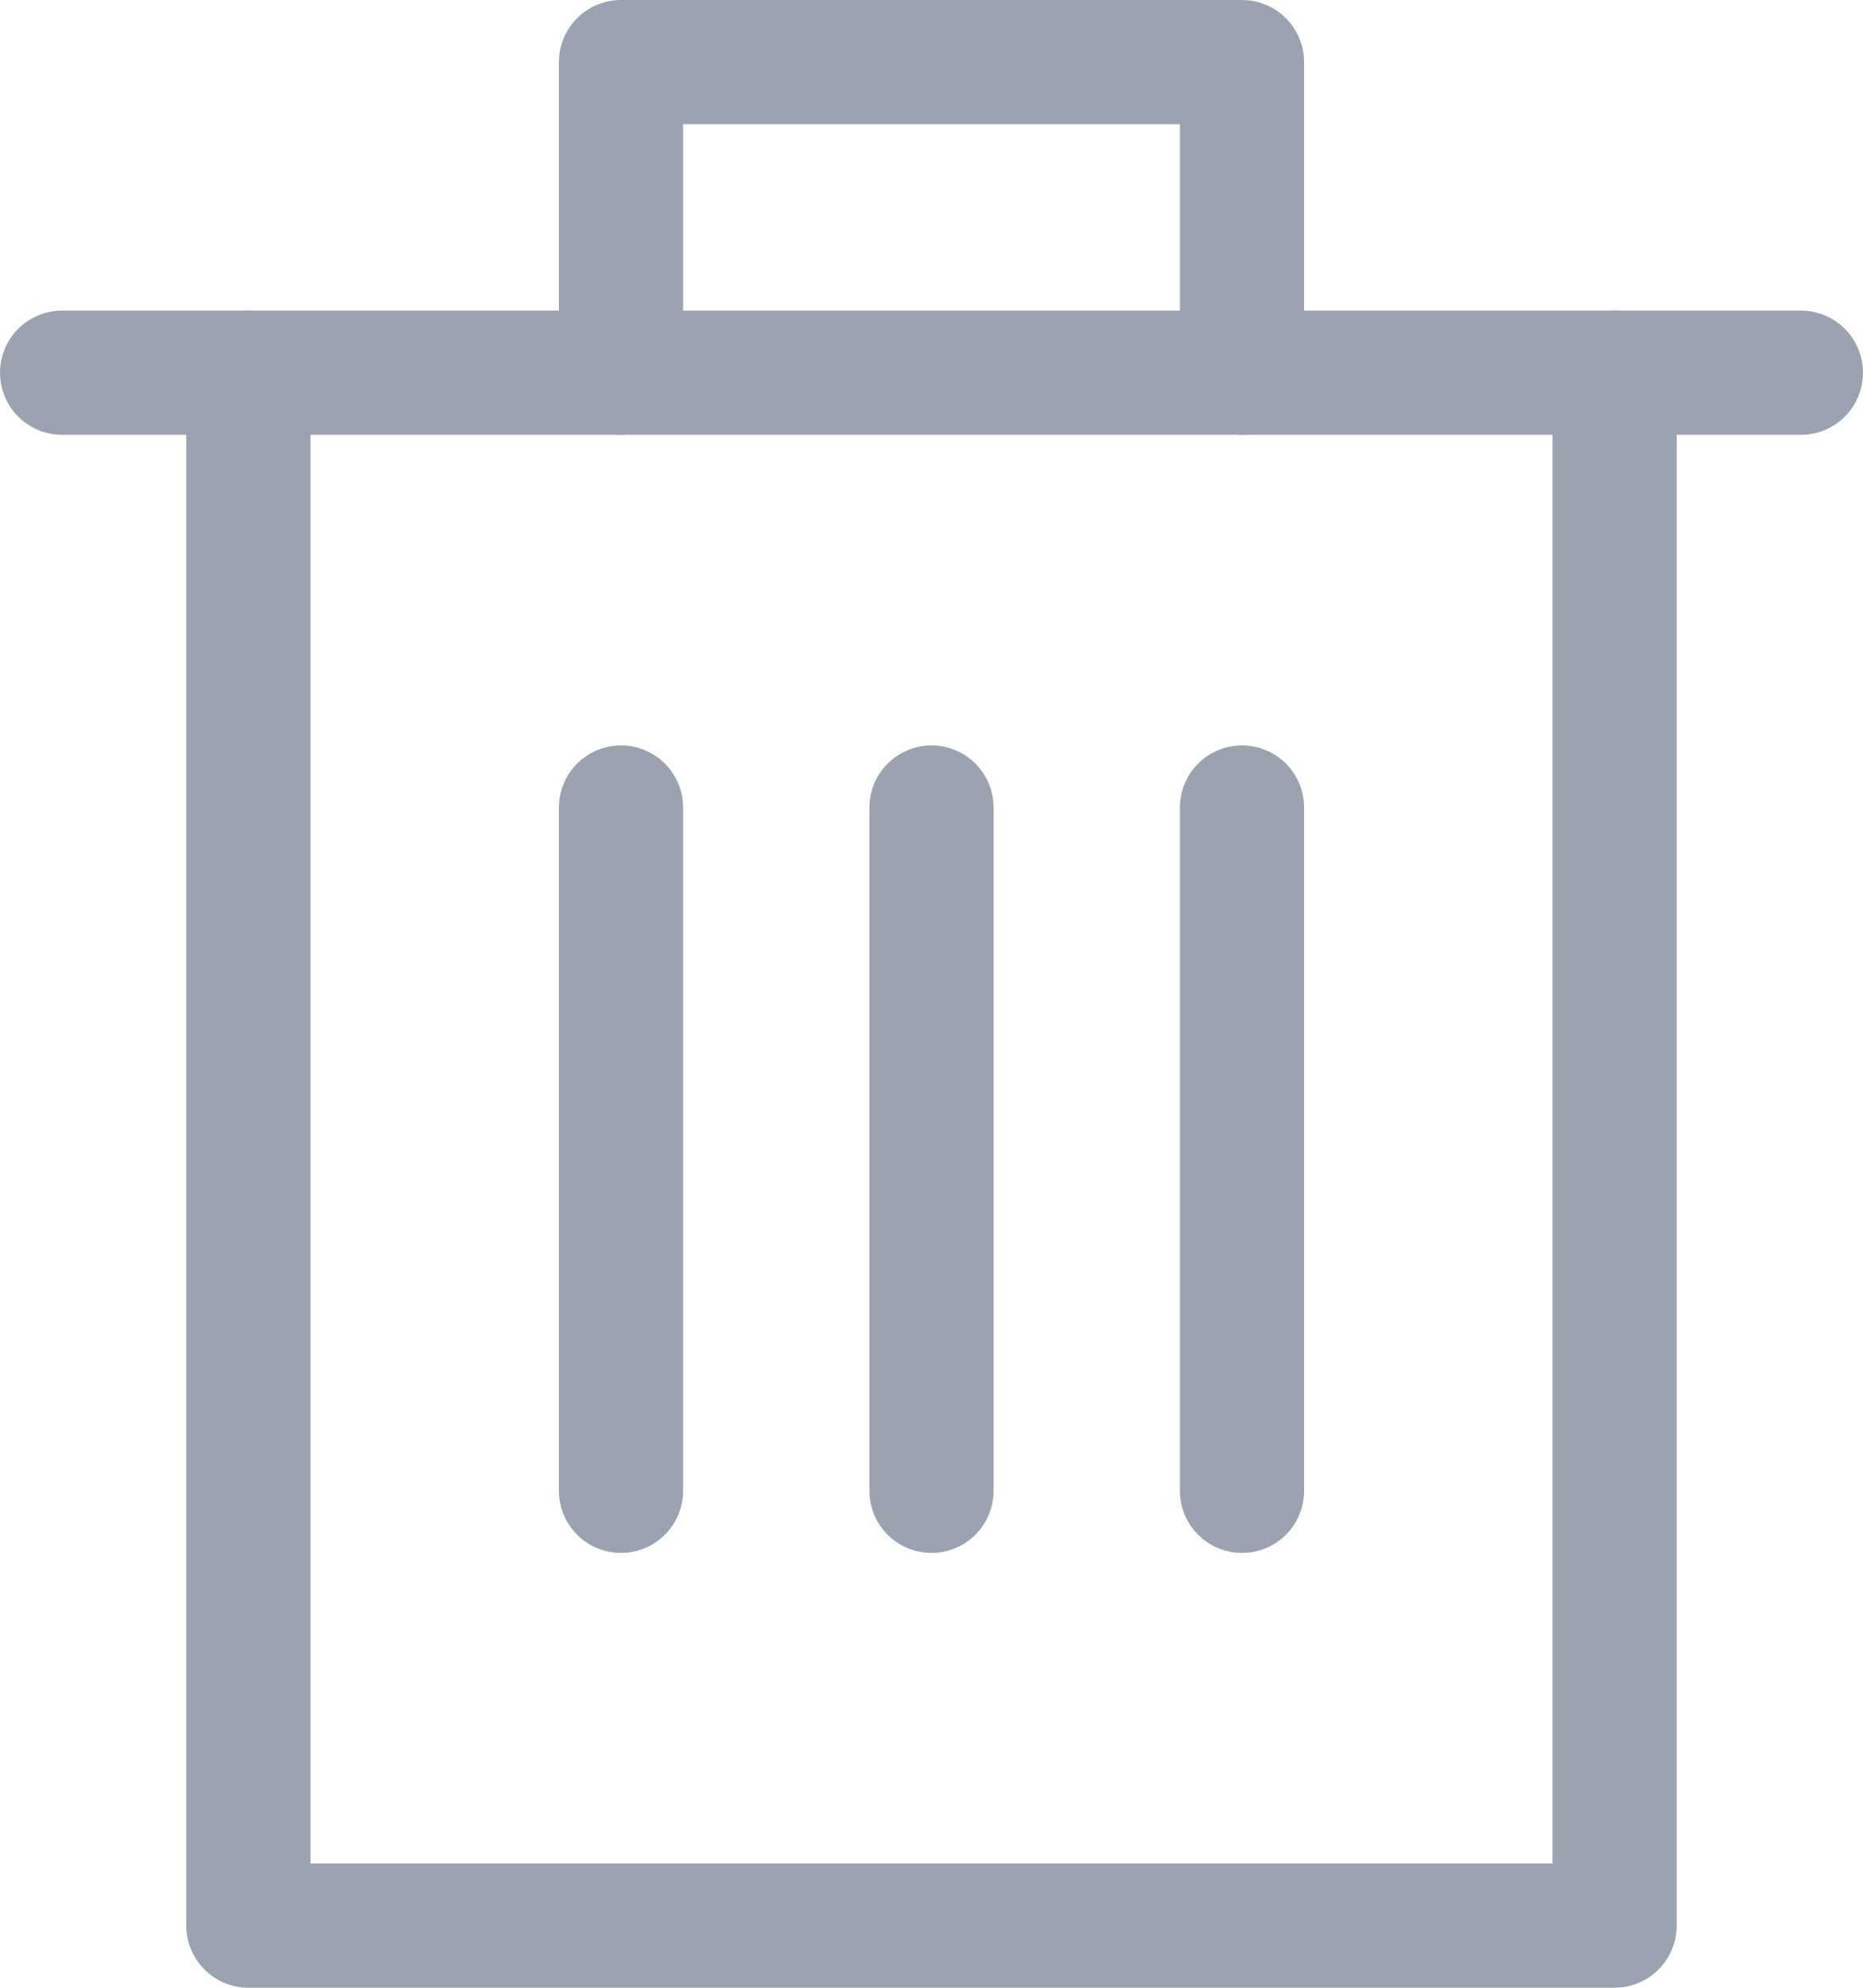 <svg width="30" height="32" viewBox="0 0 30 32" fill="none" xmlns="http://www.w3.org/2000/svg">
<path d="M26 6V31H4V6" stroke="#9CA3B0" stroke-width="2" stroke-linecap="round" stroke-linejoin="round"/>
<path d="M15 13V24" stroke="#9CA3B0" stroke-width="2" stroke-linecap="round" stroke-linejoin="round"/>
<path d="M10 13V24" stroke="#9CA3B0" stroke-width="2" stroke-linecap="round" stroke-linejoin="round"/>
<path d="M20 13V24" stroke="#9CA3B0" stroke-width="2" stroke-linecap="round" stroke-linejoin="round"/>
<path d="M10 6V1H20V6" stroke="#9CA3B0" stroke-width="2" stroke-linecap="round" stroke-linejoin="round"/>
<path d="M29 6H1" stroke="#9CA3B0" stroke-width="2" stroke-linecap="round" stroke-linejoin="round"/>
</svg>
